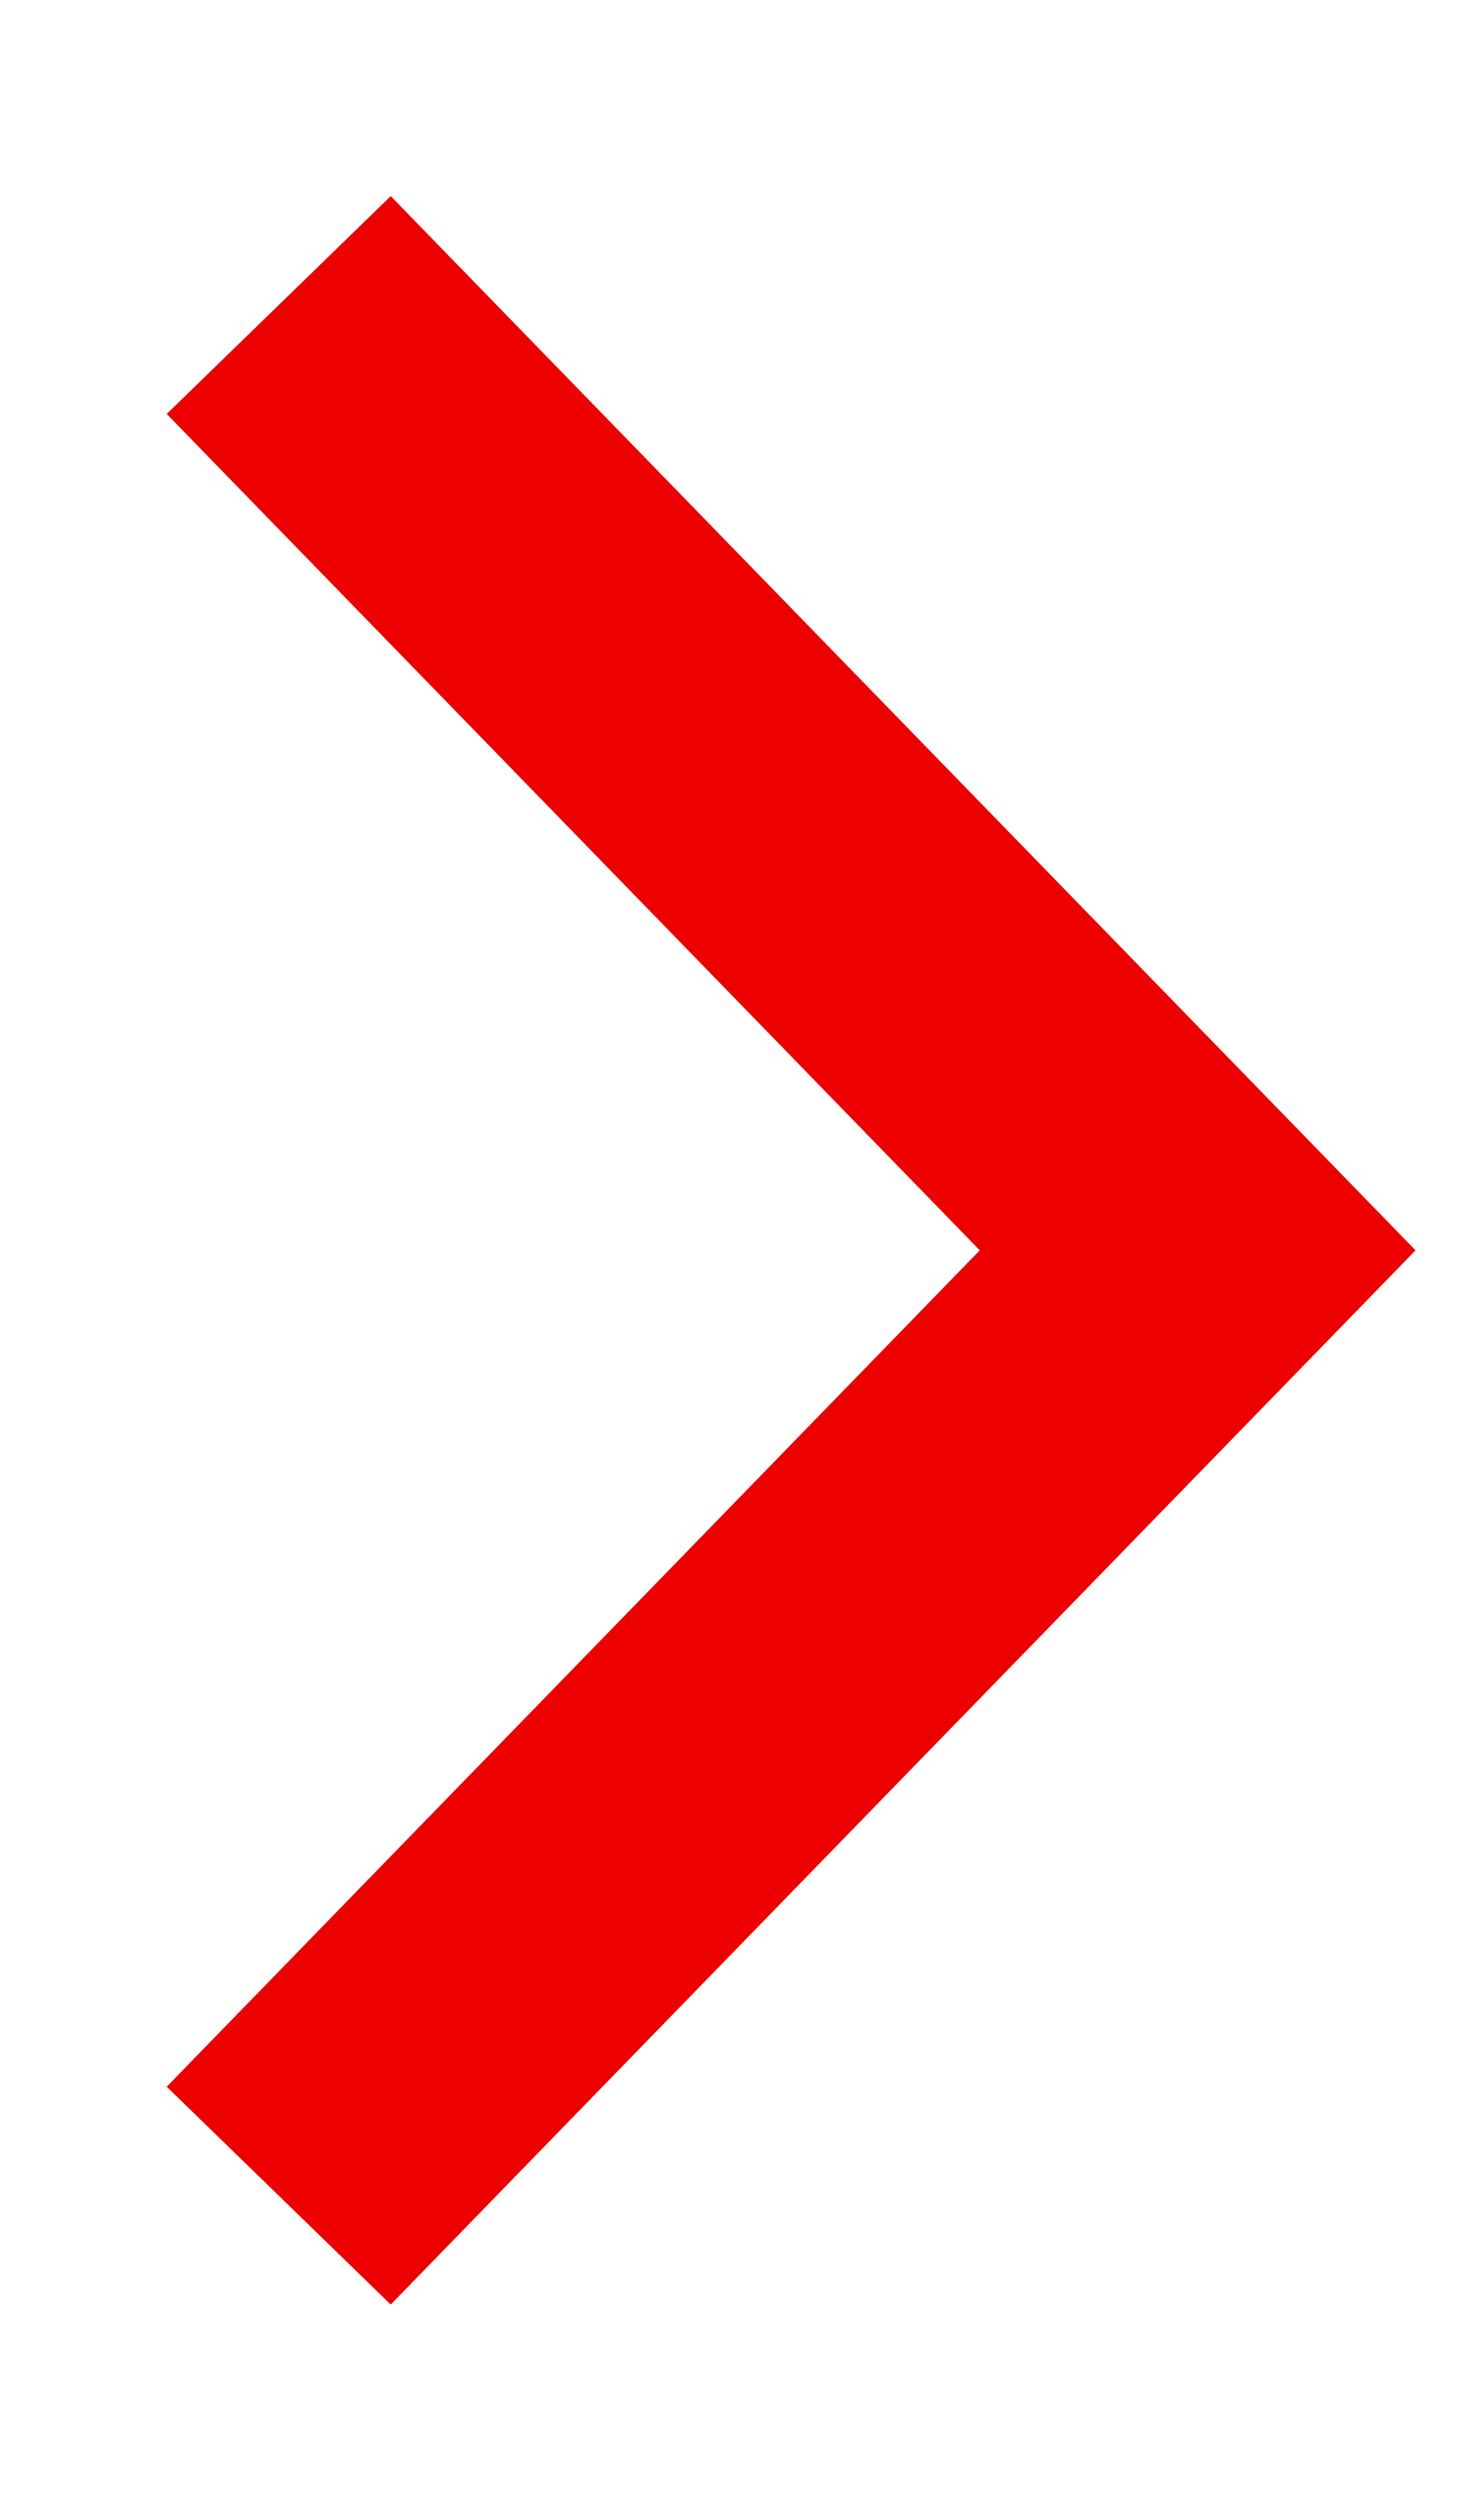 <svg width="7" height="12" viewBox="0 0 7 12" fill="none" xmlns="http://www.w3.org/2000/svg">
<path d="M1.861 2.002L5.75 6.002L1.861 10.002" stroke="#ED0000" stroke-width="1.5" stroke-linecap="square"/>
</svg>

